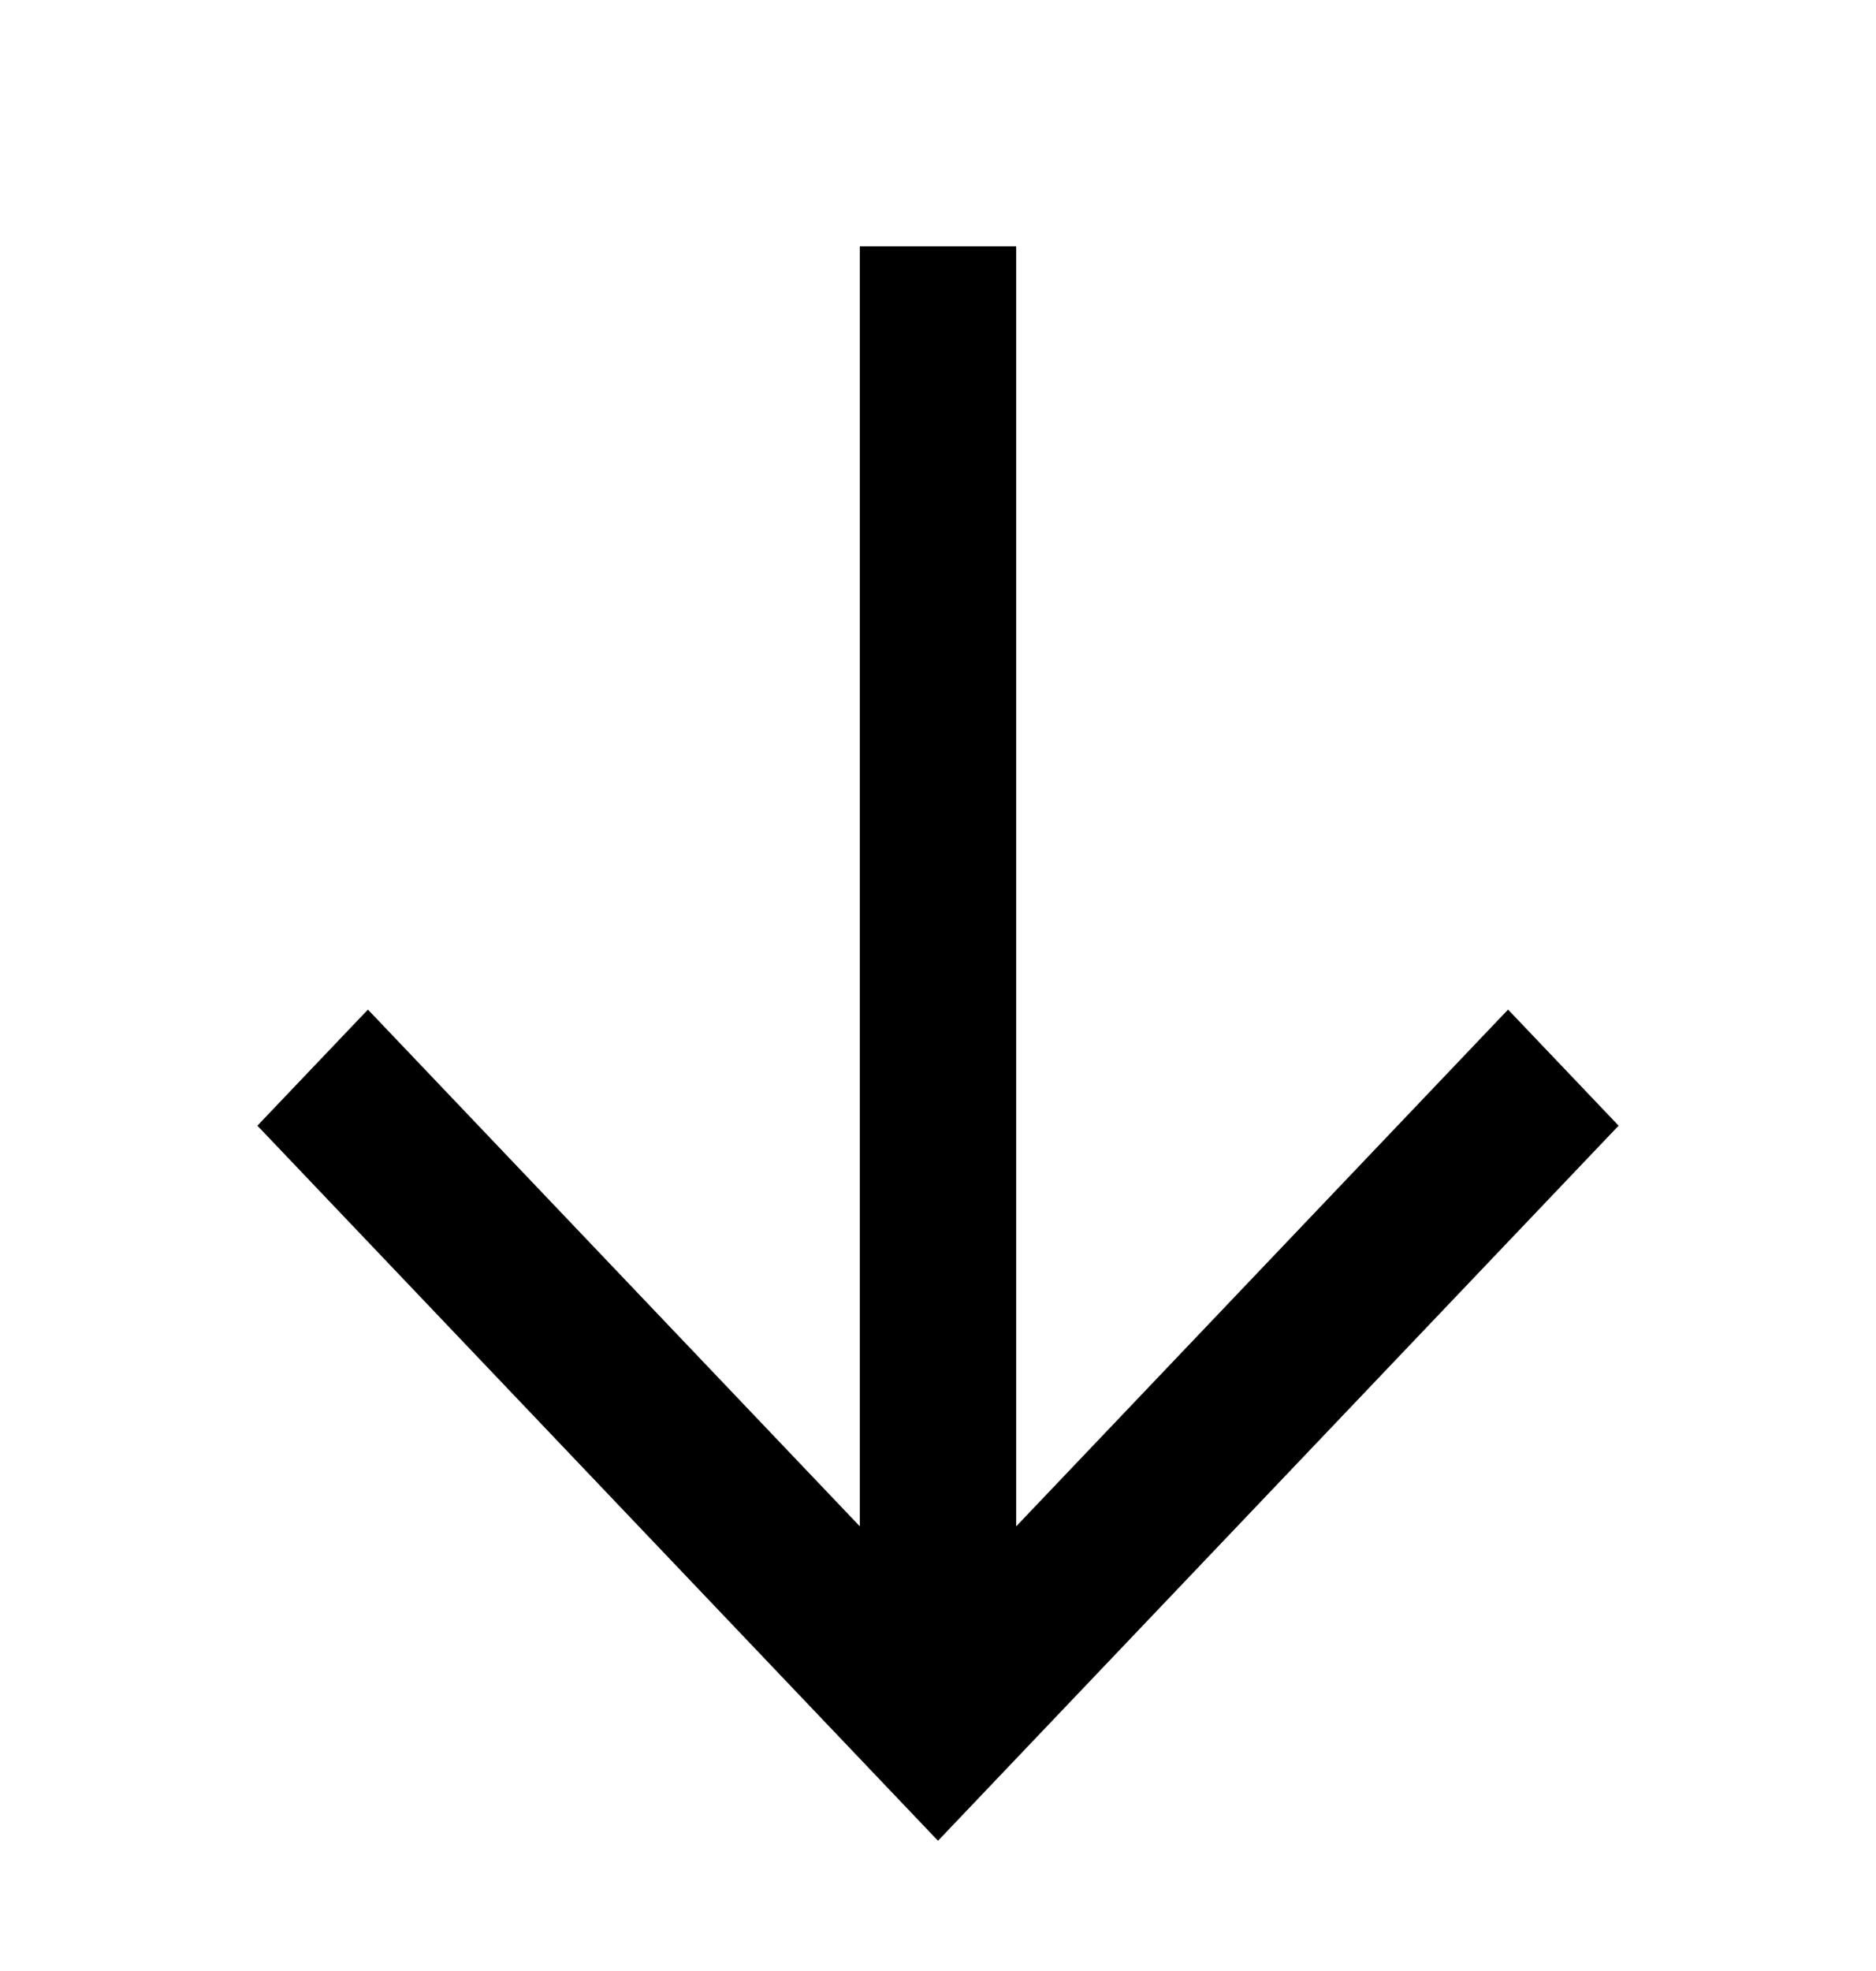 <svg width="40" height="42" viewBox="0 0 40 42" fill="none" xmlns="http://www.w3.org/2000/svg">
<path fill-rule="evenodd" clip-rule="evenodd" d="M18.333 32.525V5.25H21.667V32.525L32.155 21.513L34.512 23.987L20 39.225L5.488 23.987L7.845 21.513L18.333 32.525Z" fill="black"/>
</svg>
